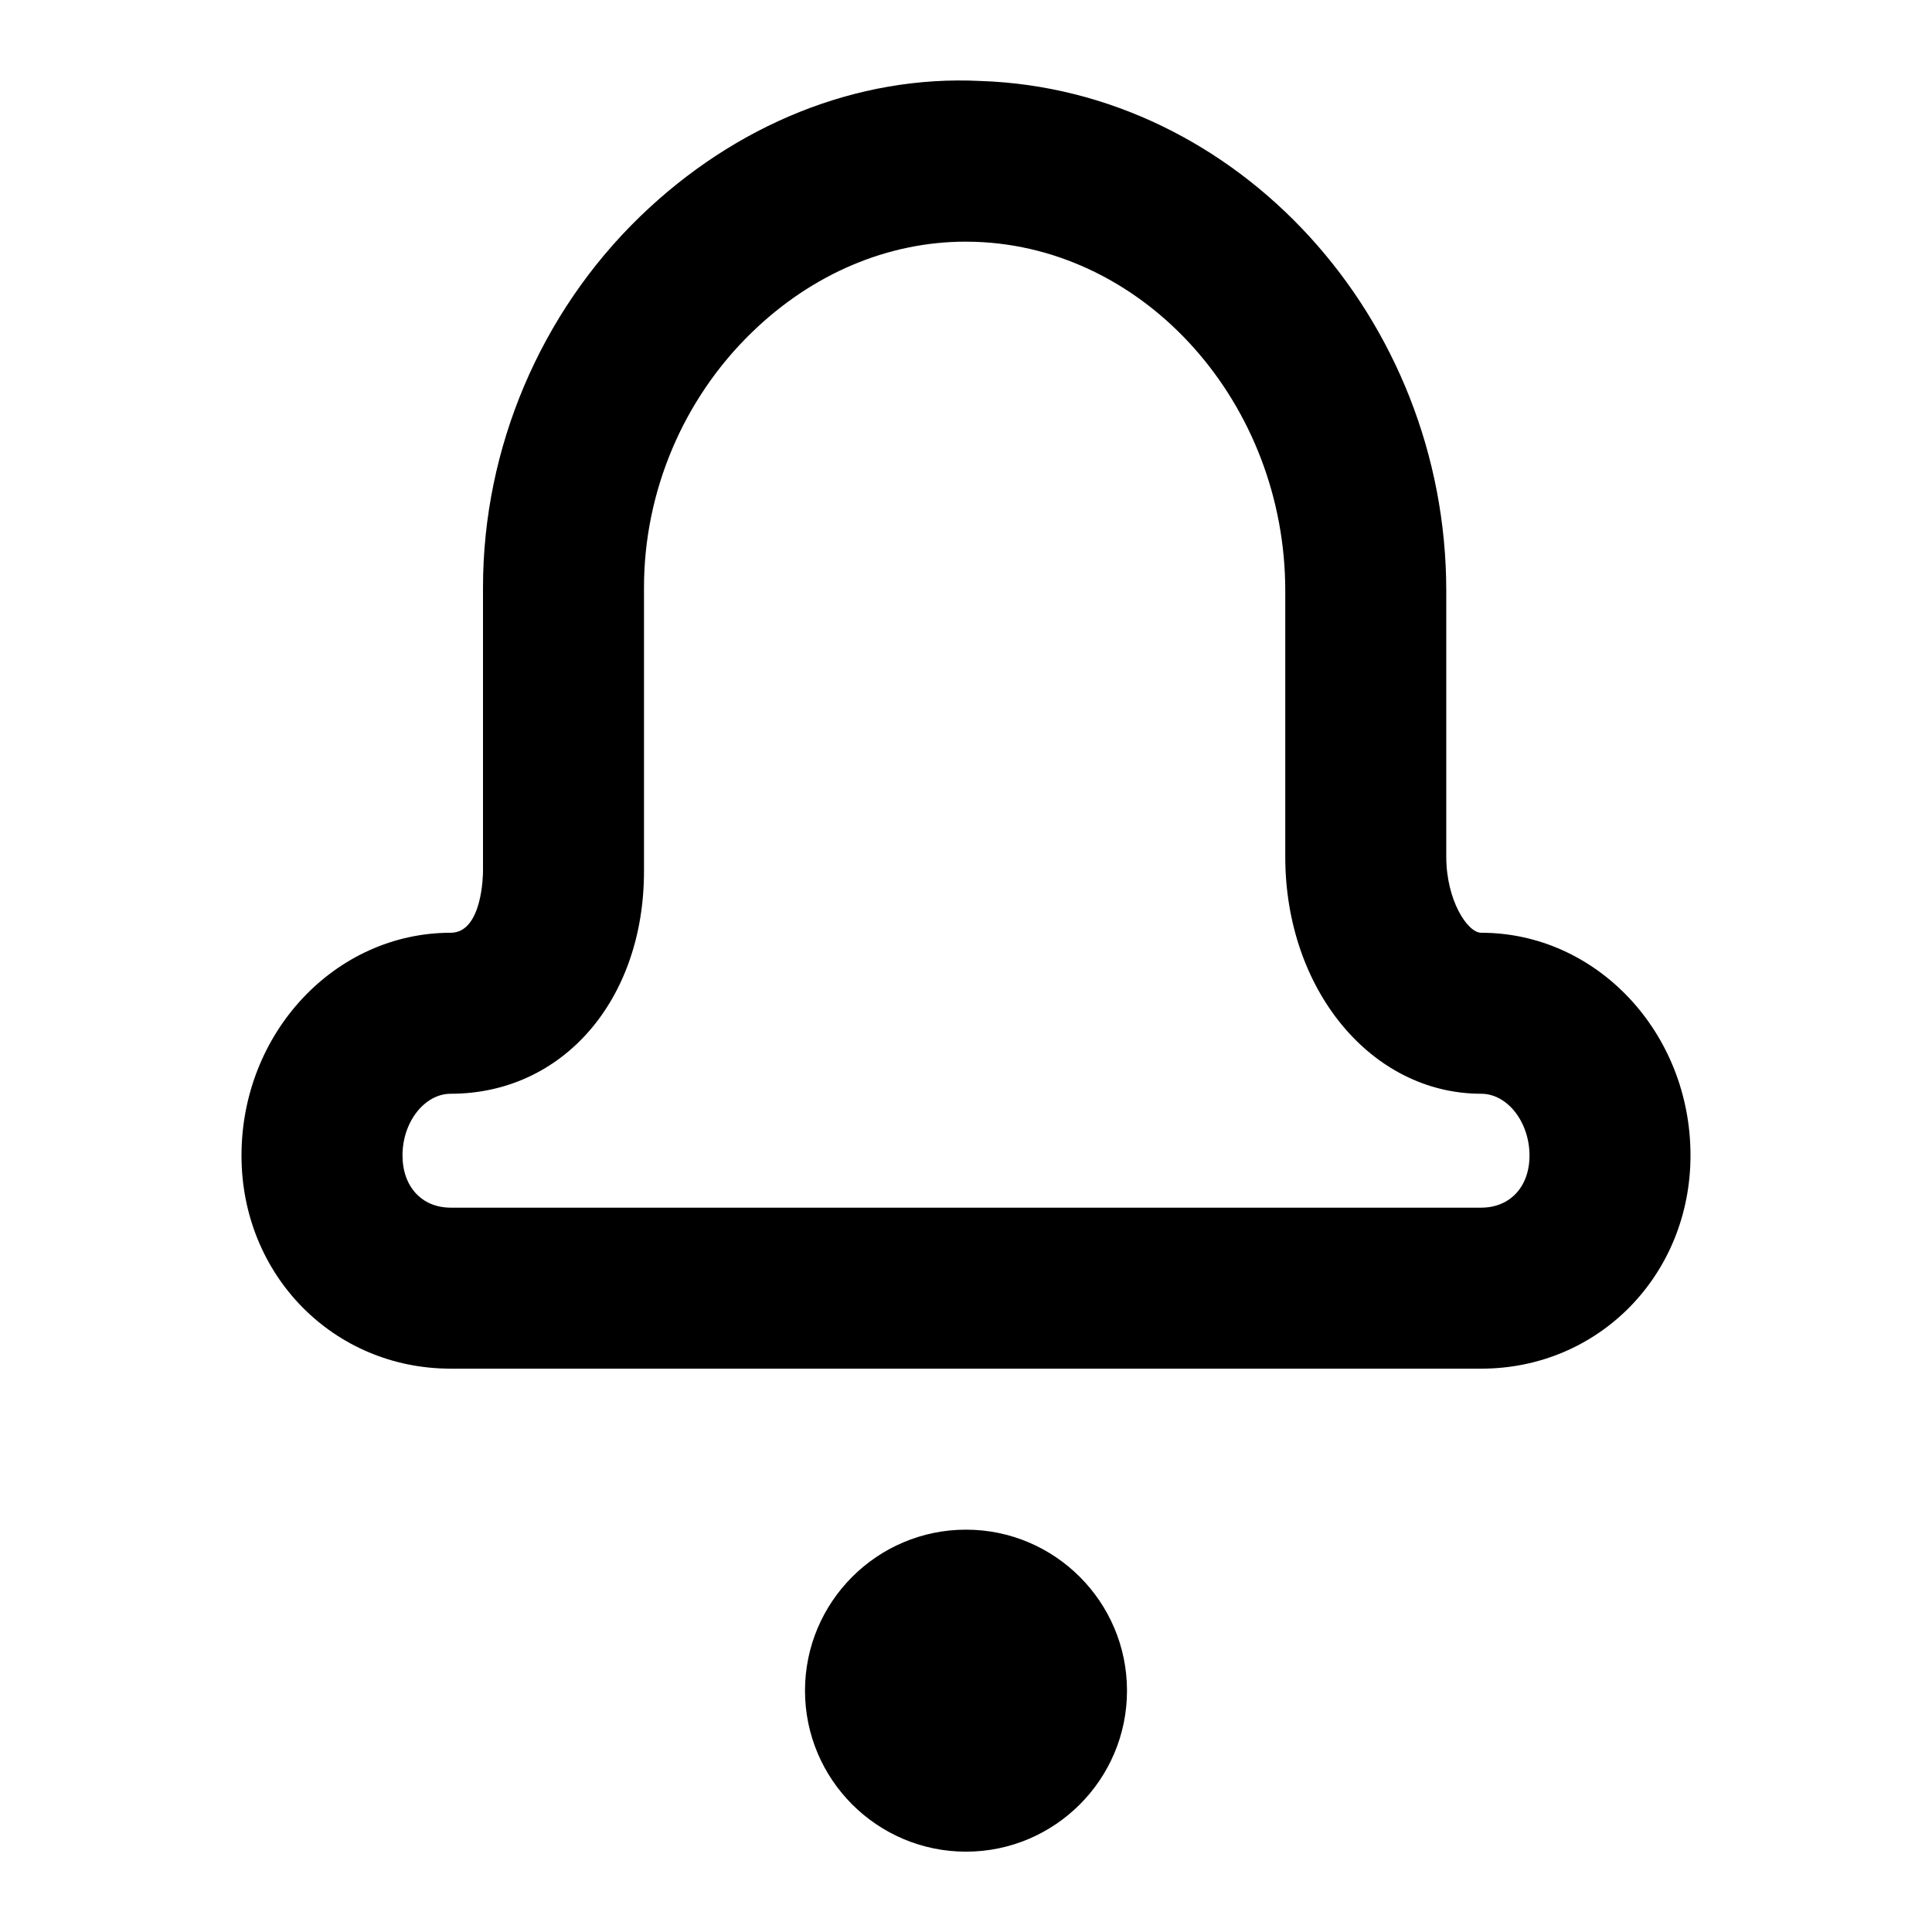 <svg width="24" height="24" viewBox="0 0 24 24">
  <path fill-rule="evenodd" d="M12,19.002 C13.103,19.002 14,19.899 14,21.002 C14,22.105 13.103,23.002 12,23.002 C10.897,23.002 10,22.105 10,21.002 C10,19.899 10.897,19.002 12,19.002 Z M18.4,11.587 C19.834,11.587 21,12.827 21,14.352 C21,15.839 19.858,17.002 18.4,17.002 L5.599,17.002 C4.141,17.002 3,15.839 3,14.355 C3,12.827 4.166,11.587 5.599,11.587 C5.995,11.587 6,10.854 6,10.822 L6,7.296 C6,5.568 6.712,3.889 7.952,2.689 C9.128,1.551 10.642,0.929 12.18,1.006 C15.371,1.111 17.966,3.952 17.966,7.339 L17.966,10.643 C17.966,11.182 18.229,11.587 18.4,11.587 Z M18.4,15.002 C18.758,15.002 19,14.742 19,14.355 C19,13.938 18.725,13.587 18.4,13.587 C17.036,13.587 15.966,12.294 15.966,10.643 L15.966,7.339 C15.966,5.02 14.238,3.074 12.114,3.004 C12.075,3.003 12.036,3.002 11.997,3.002 C11.033,3.002 10.094,3.398 9.342,4.127 C8.489,4.952 8,6.107 8,7.296 L8,10.822 C8,12.424 6.99,13.587 5.599,13.587 C5.274,13.587 5,13.938 5,14.352 C5,14.742 5.241,15.002 5.599,15.002 L18.4,15.002 Z"/>
</svg>

